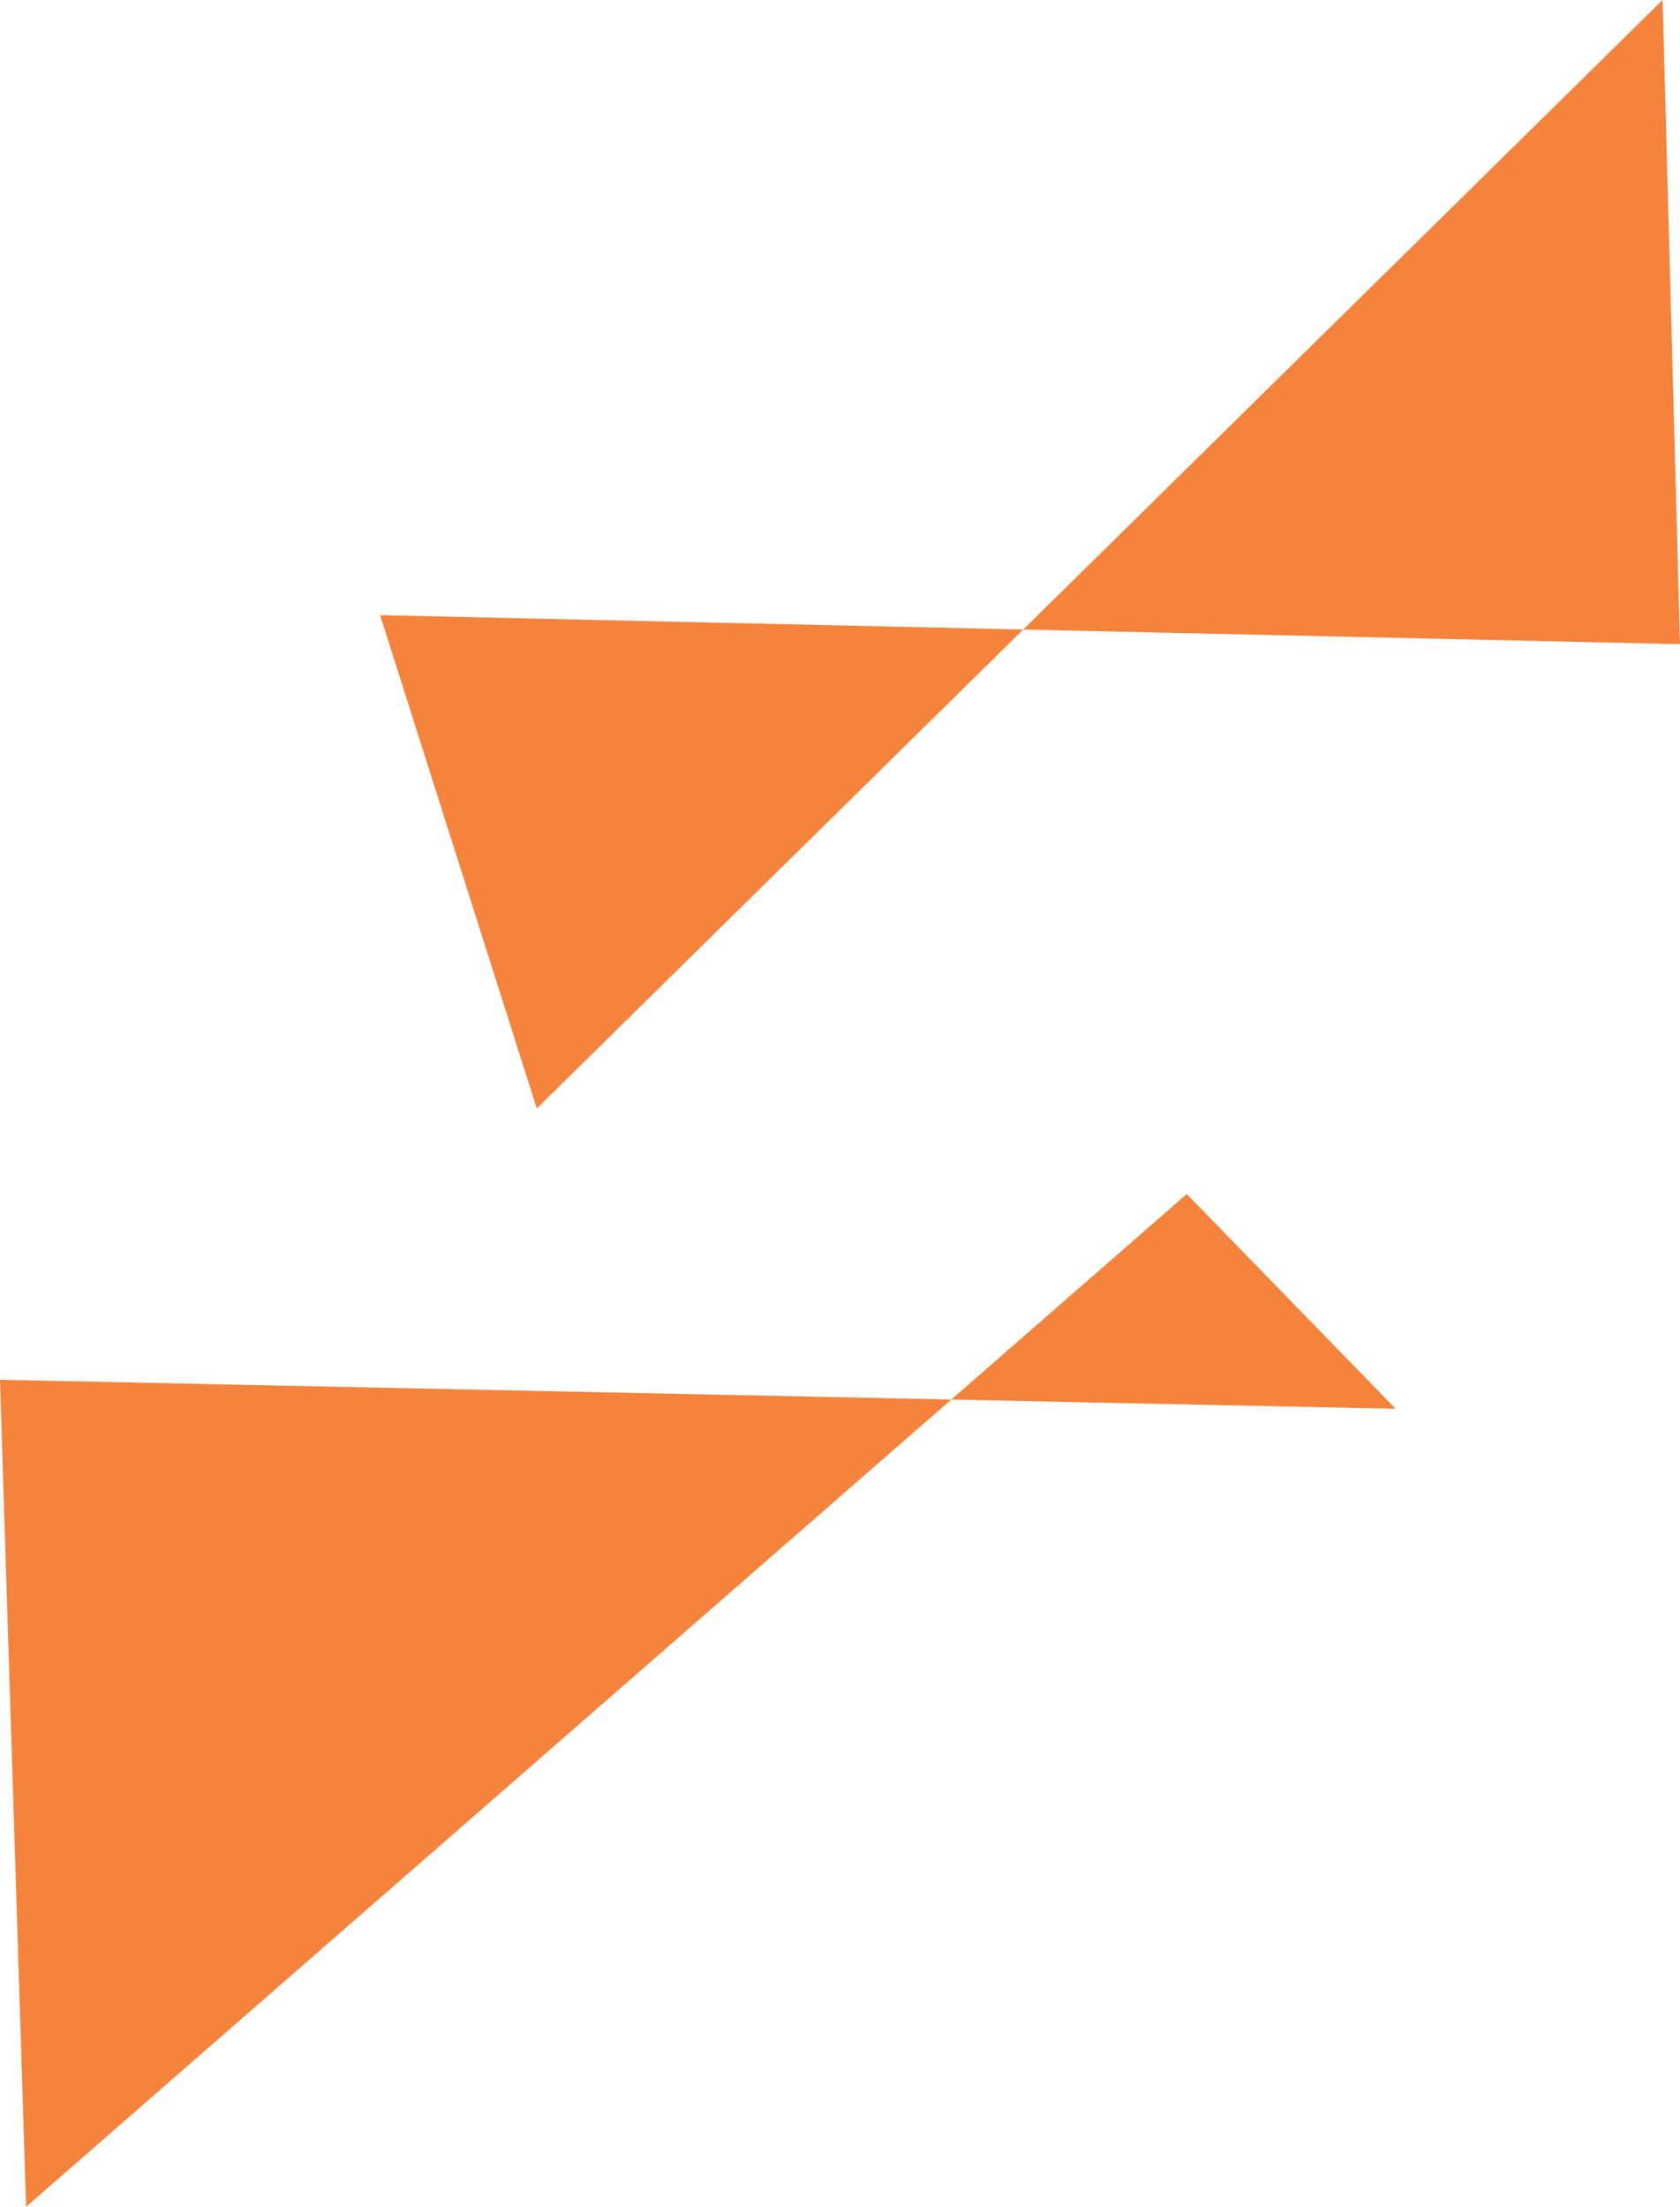 <svg xmlns="http://www.w3.org/2000/svg" width="386" height="507" viewBox="0 0 386 507">
  <g id="path2" transform="translate(6 -126)">
    <path id="Path_11516" data-name="Path 11516" d="M6-616l6,190L278.667-658.667l48,49.333Z" transform="translate(-12 1059)" fill="#f5833c"/>
    <path id="Path_11517" data-name="Path 11517" d="M93.333-610.667l36,113.333L388-752l4,148Z" transform="translate(-12 878)" fill="#f5833c"/>
  </g>
</svg>

